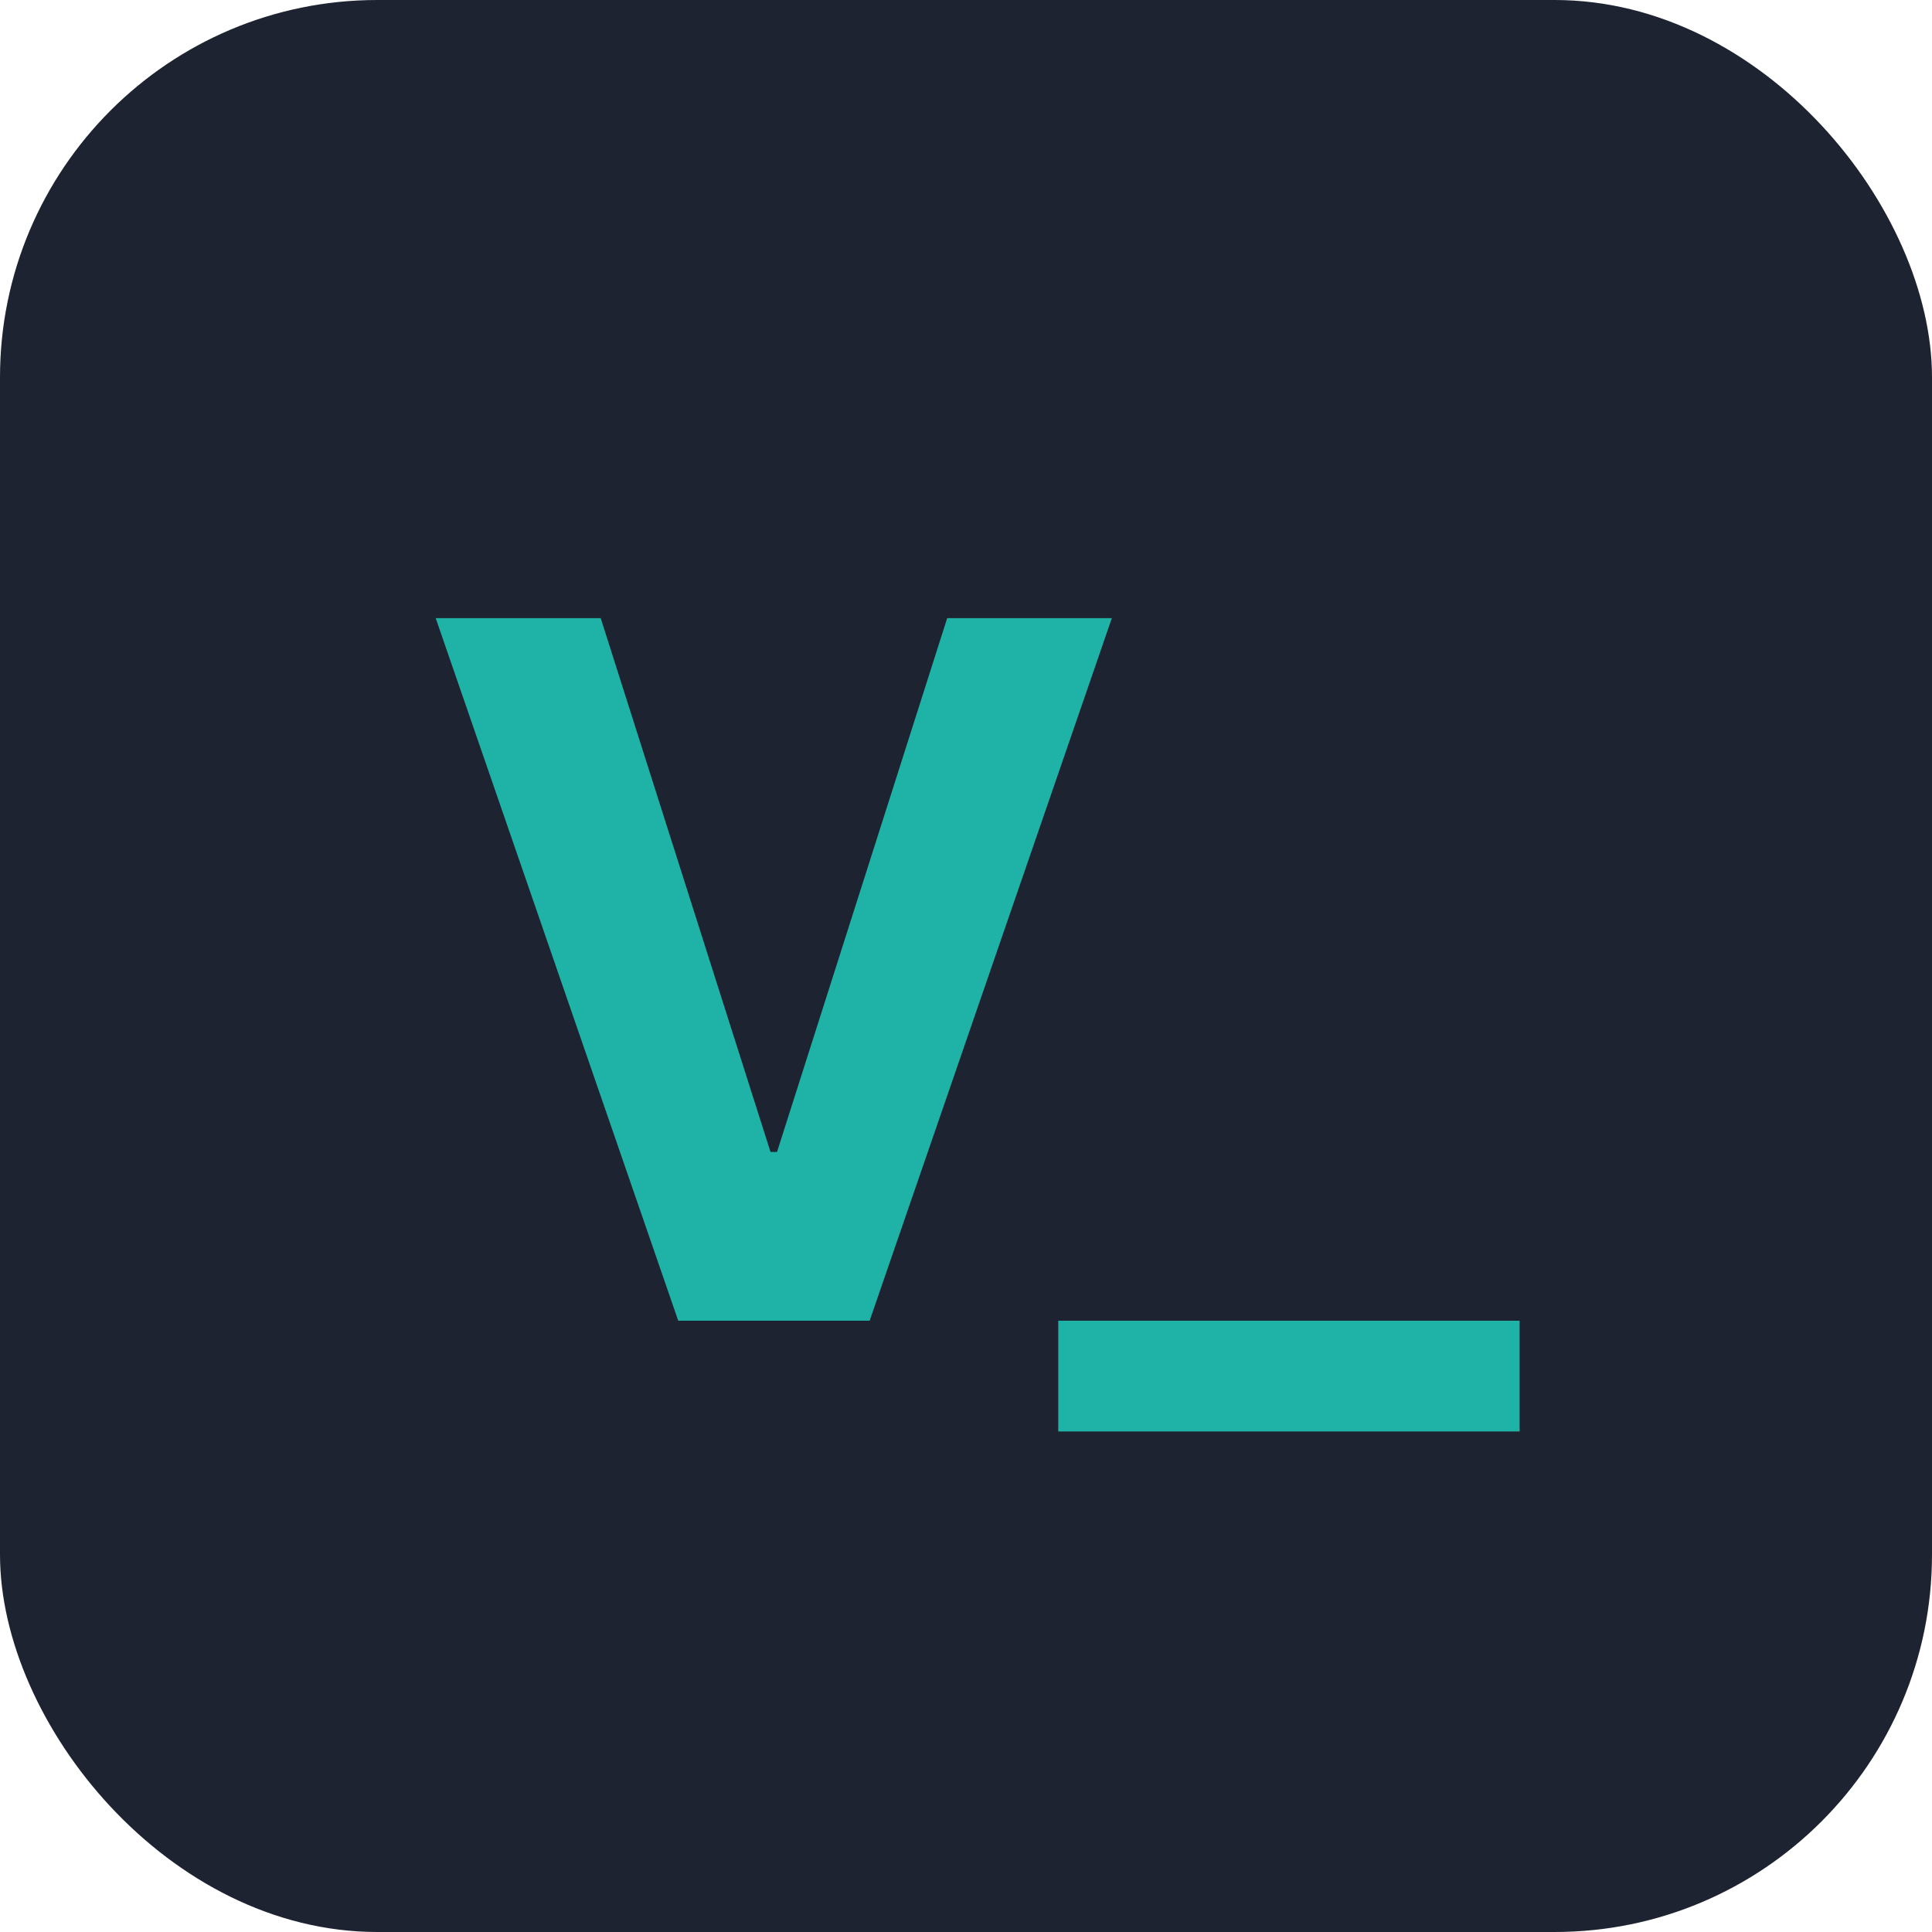 <svg width="256" height="256" viewBox="0 0 256 256" fill="none" xmlns="http://www.w3.org/2000/svg">
<g clip-path="url(#clip0_13_3)">
<rect width="256" height="256" rx="50" fill="#1D2330"/>
<path d="M79.597 81.909L102.097 152.636H102.96L125.506 81.909H147.324L115.233 175H89.869L57.733 81.909H79.597ZM201.358 175V189.682H140.222V175H201.358Z" fill="#1FB2A6"/>
</g>
<defs>
<clipPath id="clip0_13_3">
<rect width="256" height="256" rx="50" fill="white"/>
</clipPath>
</defs>
</svg>
